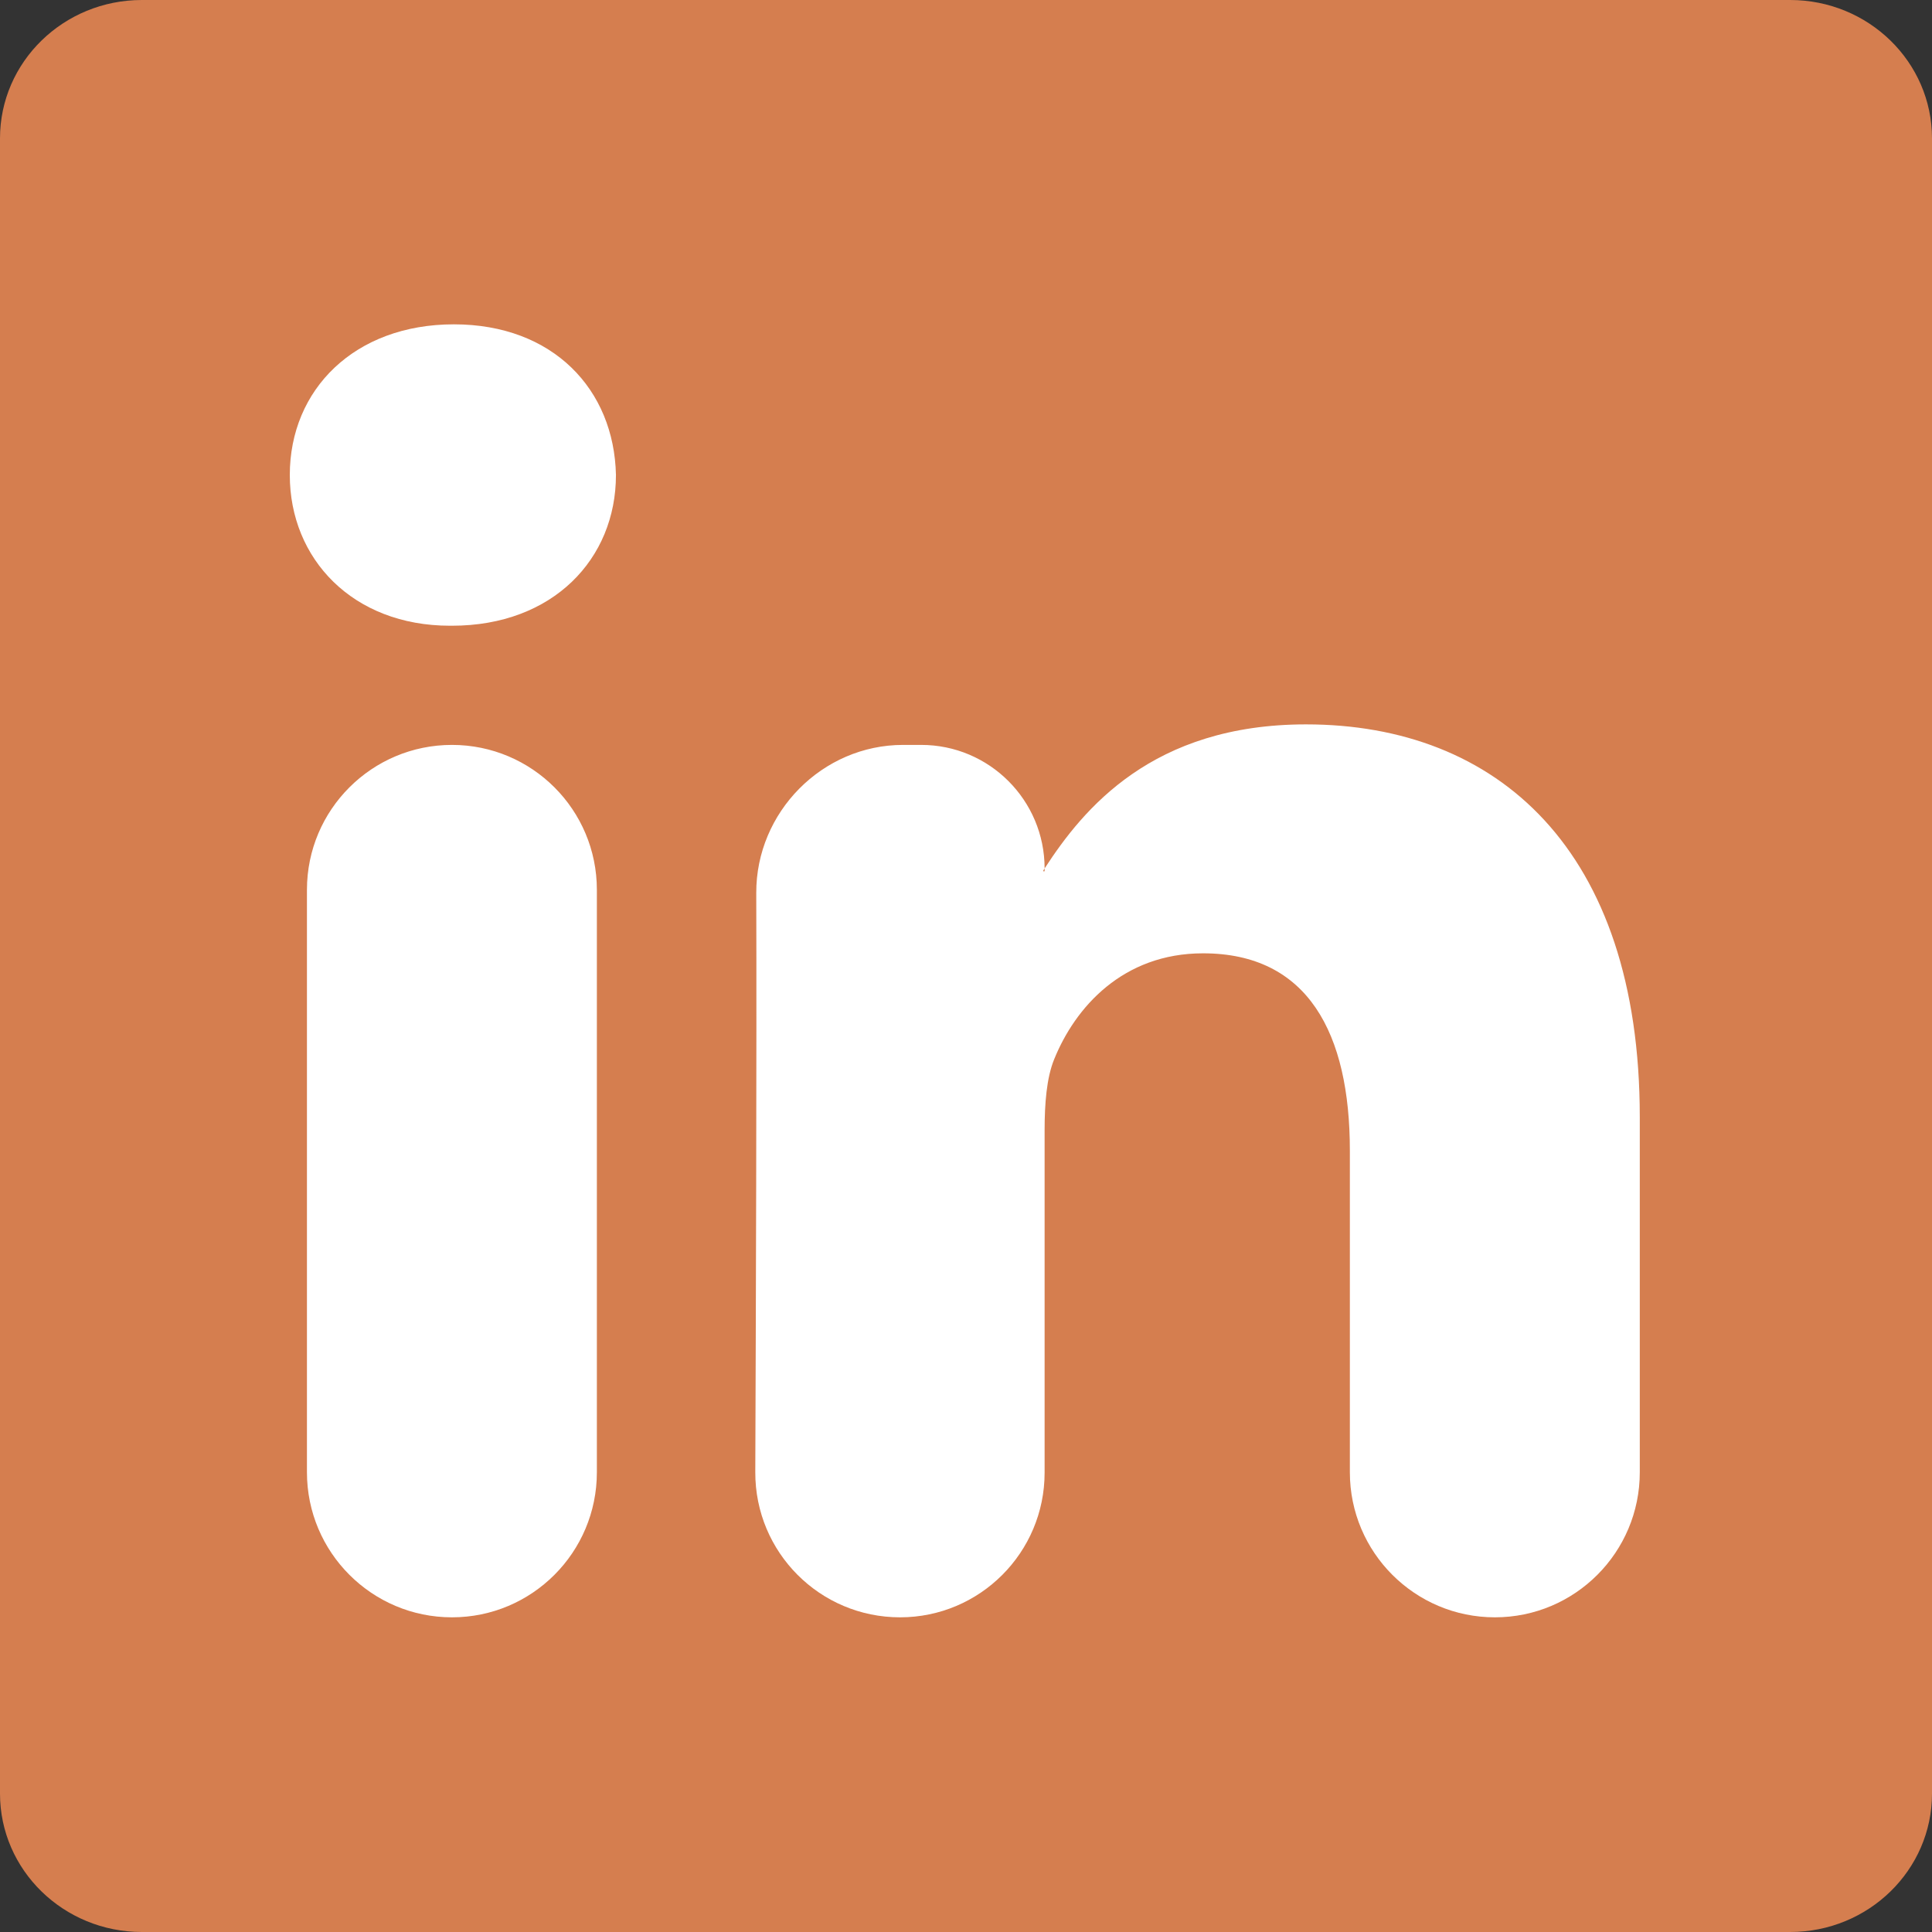 <svg width="16" height="16" viewBox="0 0 16 16" fill="none" xmlns="http://www.w3.org/2000/svg">
<rect x="0" y="0" width="16" height="16" fill="#333333" stroke="none"/>
<rect width="16" height="16" rx="8" fill="white"/>
<path d="M0 1.146C0 0.513 0.526 0 1.175 0H14.825C15.474 0 16 0.513 16 1.146V14.854C16 15.487 15.474 16 14.825 16L1.175 16C0.526 16 0 15.487 0 14.854V1.146ZM3.743 13.394C4.406 13.394 4.943 12.856 4.943 12.193V7.369C4.943 6.706 4.406 6.169 3.743 6.169C3.08 6.169 2.542 6.706 2.542 7.369V12.193C2.542 12.856 3.08 13.394 3.743 13.394ZM3.743 5.182C4.58 5.182 5.101 4.628 5.101 3.934C5.086 3.225 4.58 2.686 3.759 2.686C2.937 2.686 2.4 3.225 2.4 3.934C2.4 4.628 2.921 5.182 3.727 5.182H3.743ZM7.454 13.394C8.115 13.394 8.651 12.857 8.651 12.196V9.359C8.651 9.143 8.667 8.927 8.73 8.773C8.904 8.342 9.299 7.895 9.963 7.895C10.832 7.895 11.179 8.557 11.179 9.529V12.193C11.179 12.856 11.717 13.394 12.38 13.394C13.043 13.394 13.58 12.856 13.58 12.193V9.251C13.58 7.032 12.396 5.999 10.816 5.999C9.542 5.999 8.971 6.699 8.651 7.192V7.211C8.651 7.214 8.649 7.217 8.646 7.217C8.641 7.217 8.639 7.212 8.641 7.208C8.644 7.202 8.648 7.197 8.651 7.192C8.651 6.627 8.193 6.169 7.629 6.169H7.479C6.81 6.169 6.261 6.726 6.263 7.395C6.267 8.75 6.26 10.869 6.255 12.192C6.253 12.856 6.79 13.394 7.454 13.394Z" fill="#D57E4F"/>
</svg>
